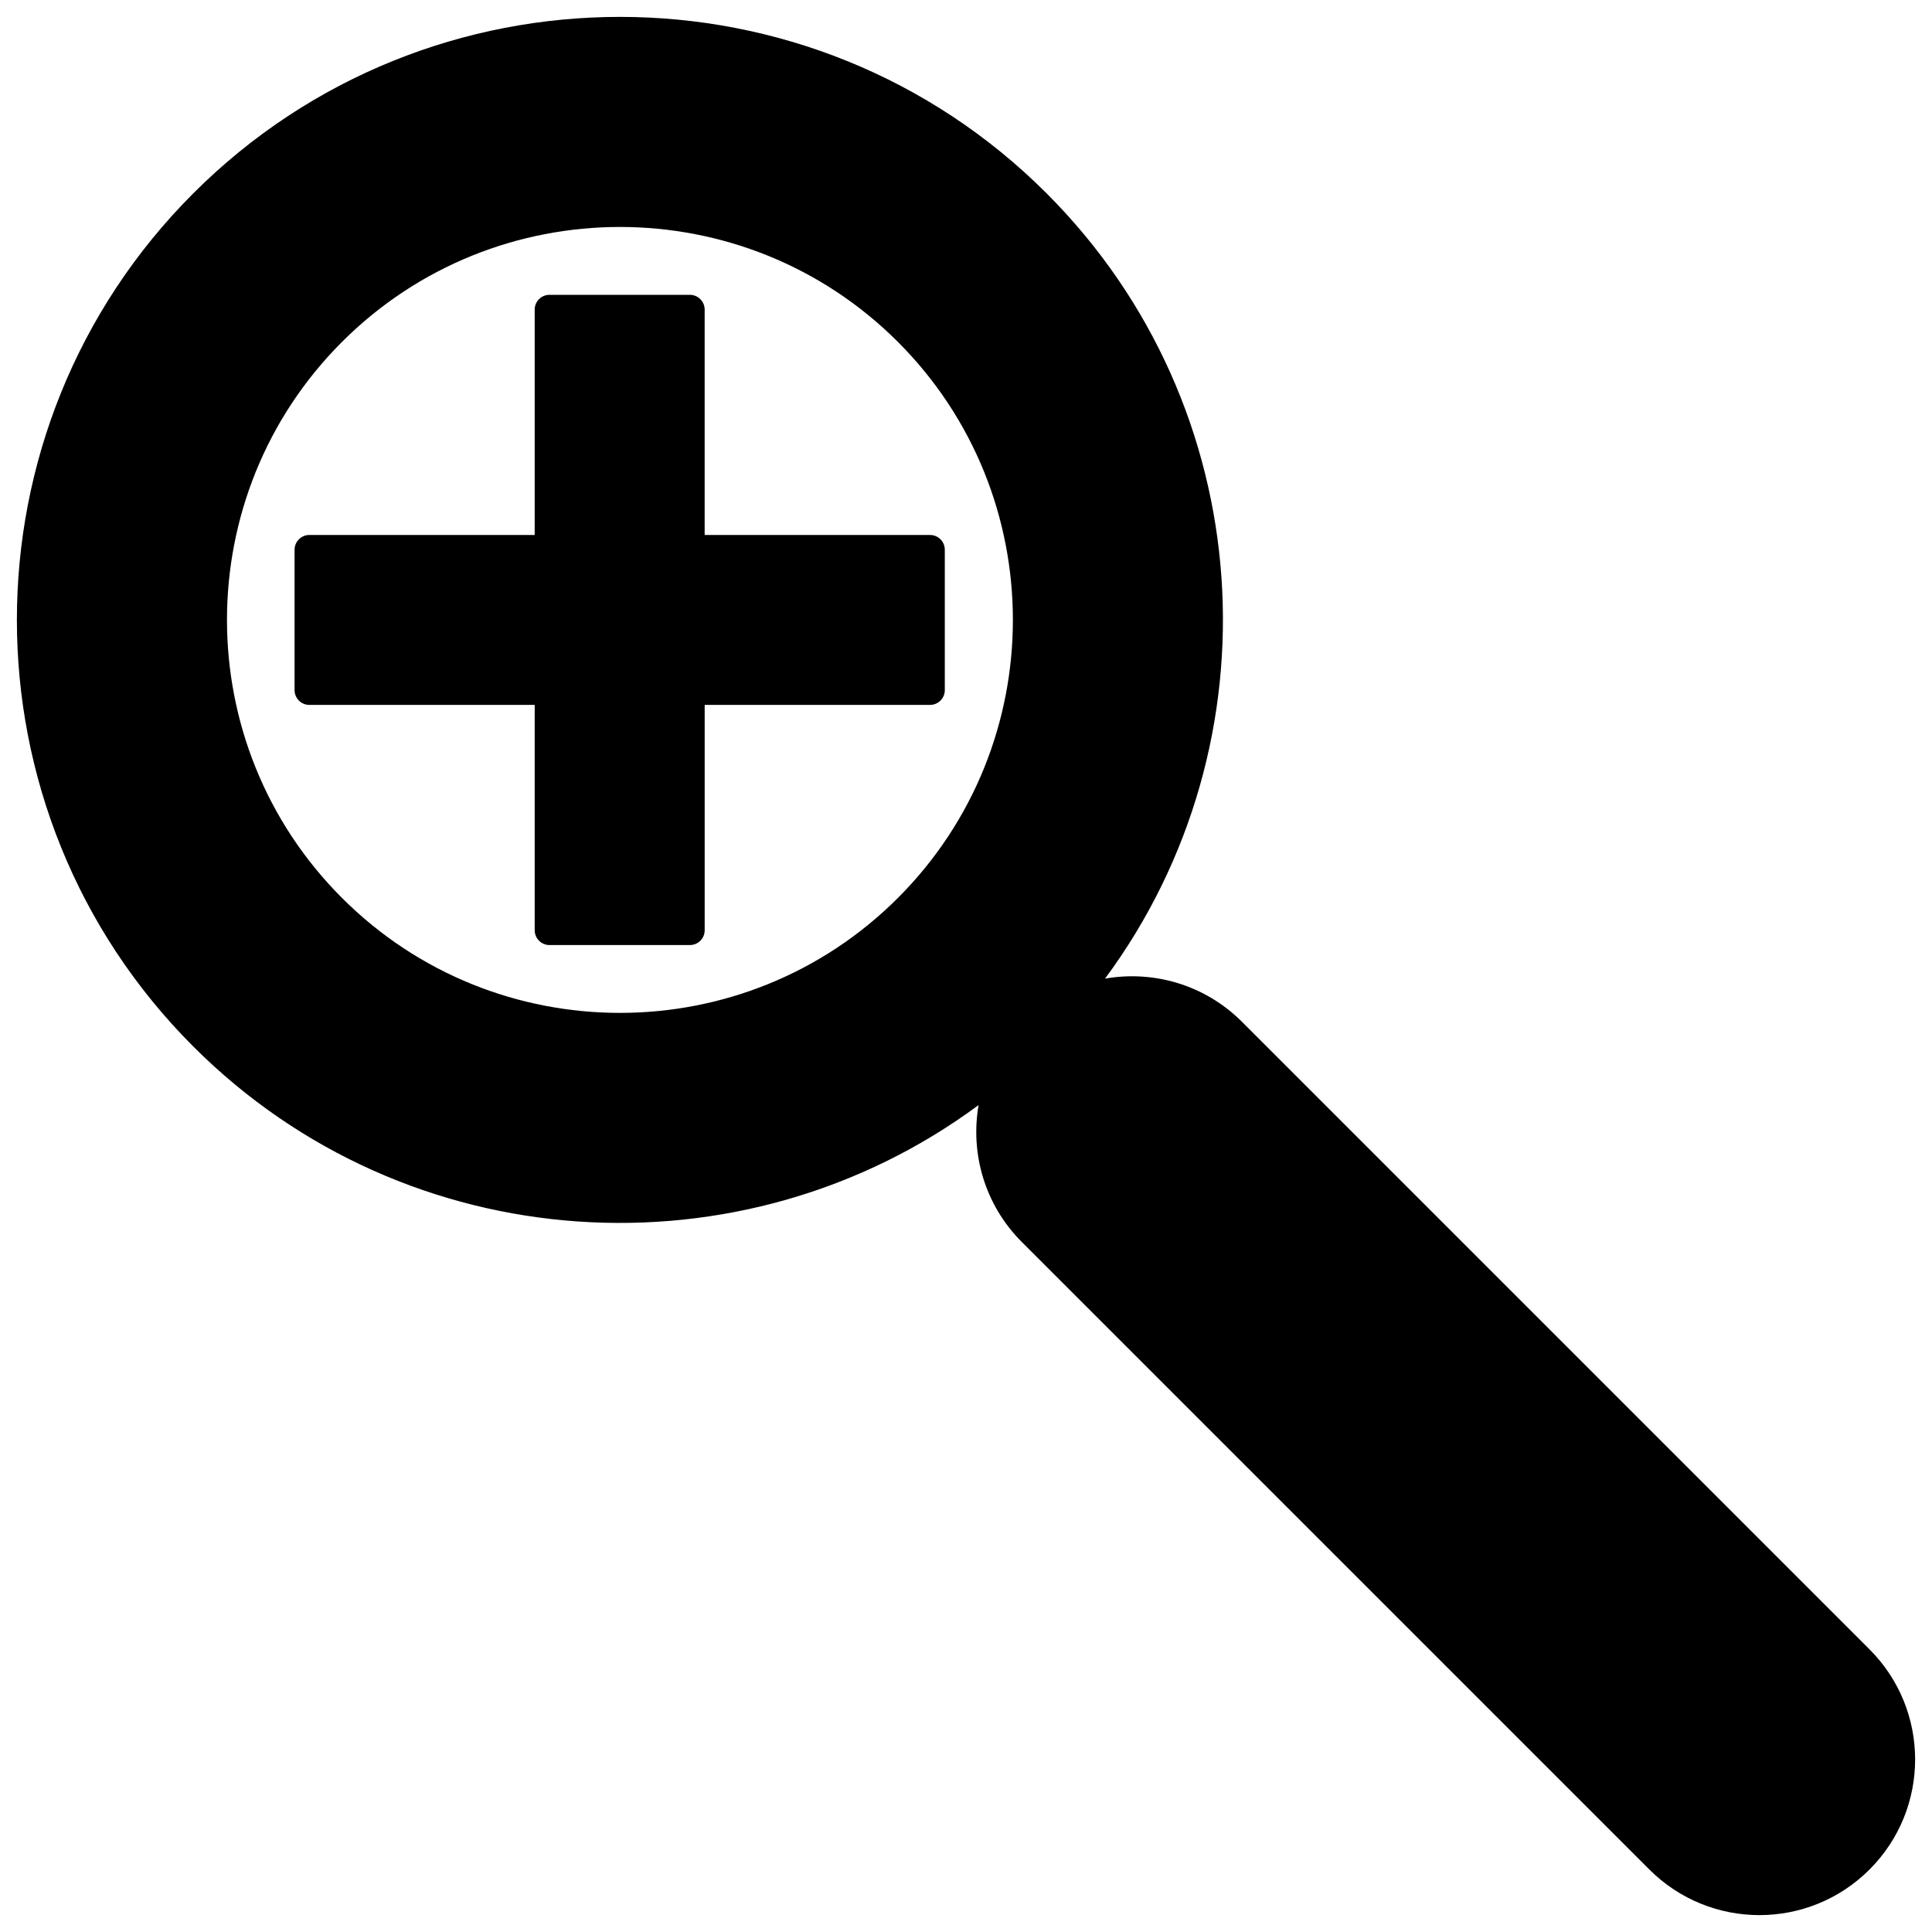<?xml version="1.0" encoding="utf-8"?>
<!-- Generator: Adobe Illustrator 16.0.0, SVG Export Plug-In . SVG Version: 6.00 Build 0)  -->
<!DOCTYPE svg PUBLIC "-//W3C//DTD SVG 1.1//EN" "http://www.w3.org/Graphics/SVG/1.1/DTD/svg11.dtd">
<svg version="1.1" id="Layer_4" xmlns="http://www.w3.org/2000/svg" xmlns:xlink="http://www.w3.org/1999/xlink" x="0px" y="0px"
	 width="100px" height="100px" viewBox="0 0 100 100" enable-background="new 0 0 100 100" xml:space="preserve">
<g>
	<path d="M96.766,85.37L64.284,52.888c-1.929-1.929-4.591-2.671-7.087-2.235c9.043-12.216,8.035-29.584-3.027-40.647
		c-12.177-12.176-31.988-12.176-44.164,0c-12.176,12.175-12.176,31.987,0,44.162c11.063,11.064,28.432,12.072,40.646,3.03
		c-0.434,2.497,0.308,5.157,2.235,7.086L85.37,96.765c3.147,3.147,8.249,3.149,11.396,0.001
		C99.914,93.619,99.913,88.516,96.766,85.37z M46.477,46.476c-7.935,7.935-20.844,7.934-28.777,0
		c-7.935-7.934-7.936-20.844,0-28.777c7.934-7.935,20.844-7.935,28.777,0C54.41,25.631,54.41,38.542,46.477,46.476z"/>
	<path d="M36.473,16.026c0-0.423-0.343-0.766-0.766-0.766h-7.266c-0.423,0-0.766,0.343-0.766,0.766V27.69H16.013
		c-0.423,0-0.766,0.342-0.766,0.765v7.266c0,0.423,0.343,0.765,0.766,0.765h11.663v11.664c0,0.423,0.343,0.766,0.766,0.766h7.266
		c0.423,0,0.766-0.343,0.766-0.766V36.486h11.663c0.423,0,0.766-0.342,0.766-0.765v-7.266c0-0.423-0.343-0.765-0.766-0.765H36.473
		V16.026z"/>
</g>
</svg>
